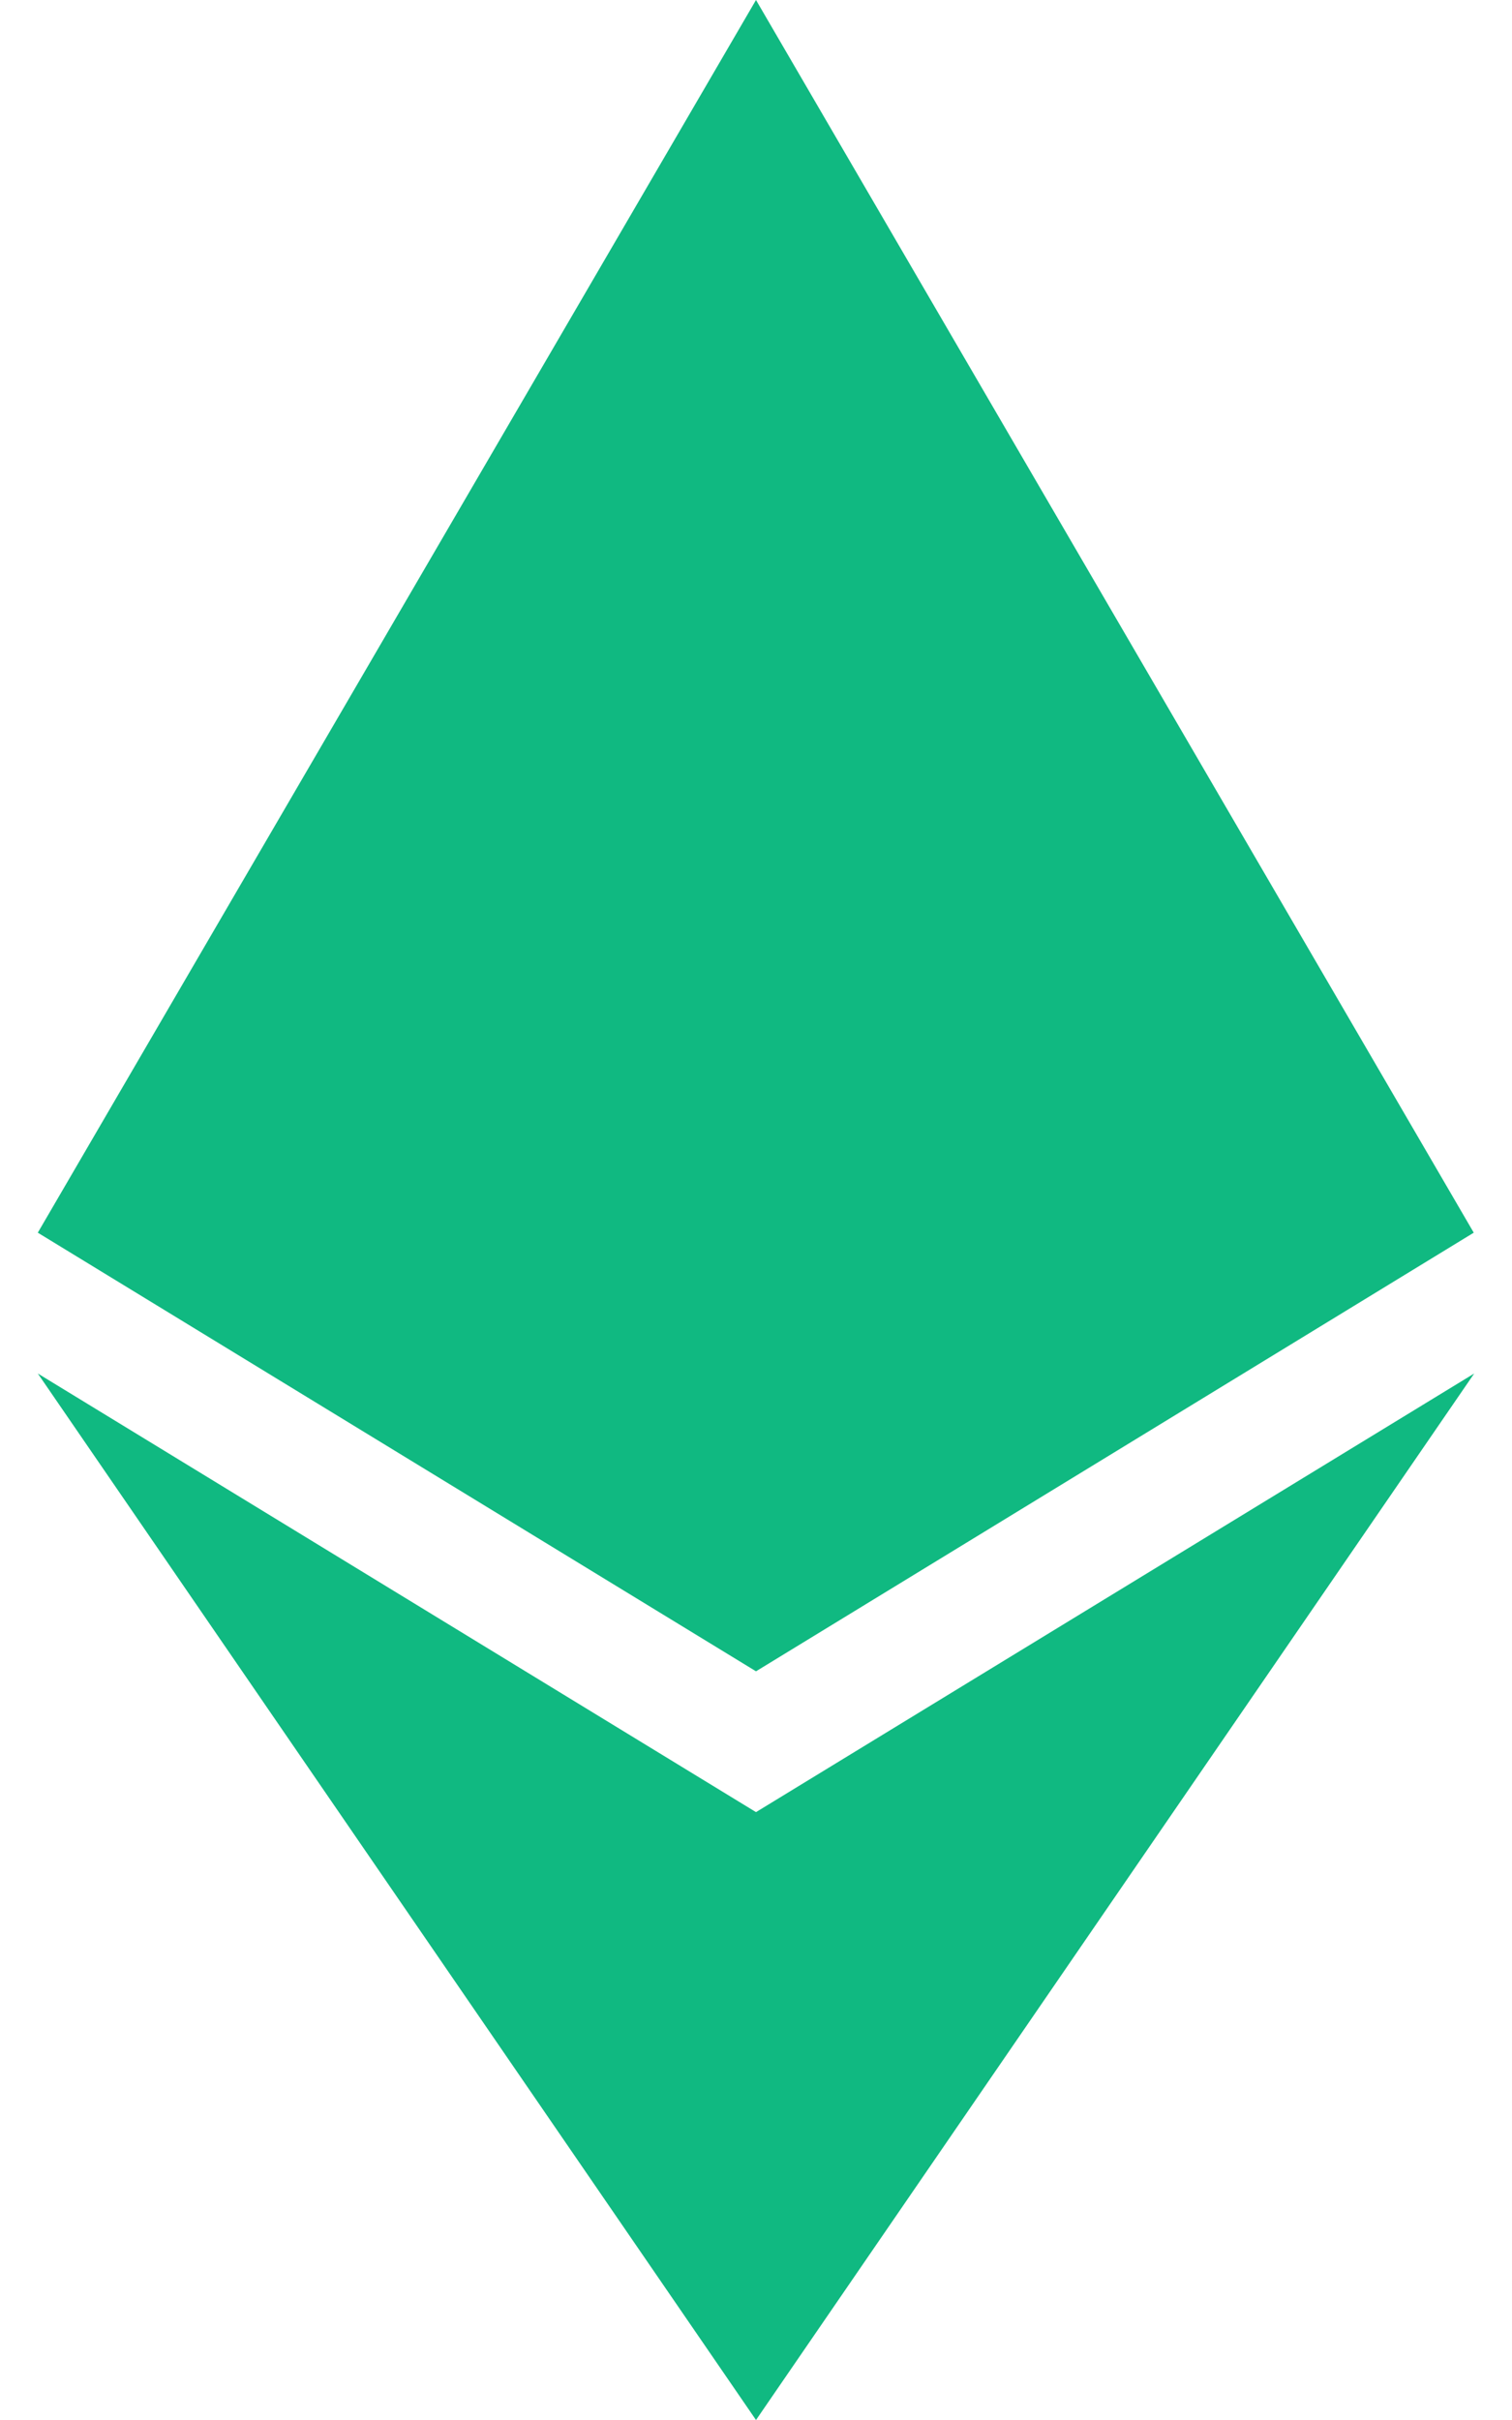 <svg width="10" height="16" viewBox="0 0 10 16" fill="none" xmlns="http://www.w3.org/2000/svg">
<path d="M9.747 8.15L5 11.05L0.25 8.15L5 0L9.747 8.15ZM5 11.981L0.25 9.081L5 16L9.75 9.081L5 11.981Z" fill="#10B981"/>
</svg>
